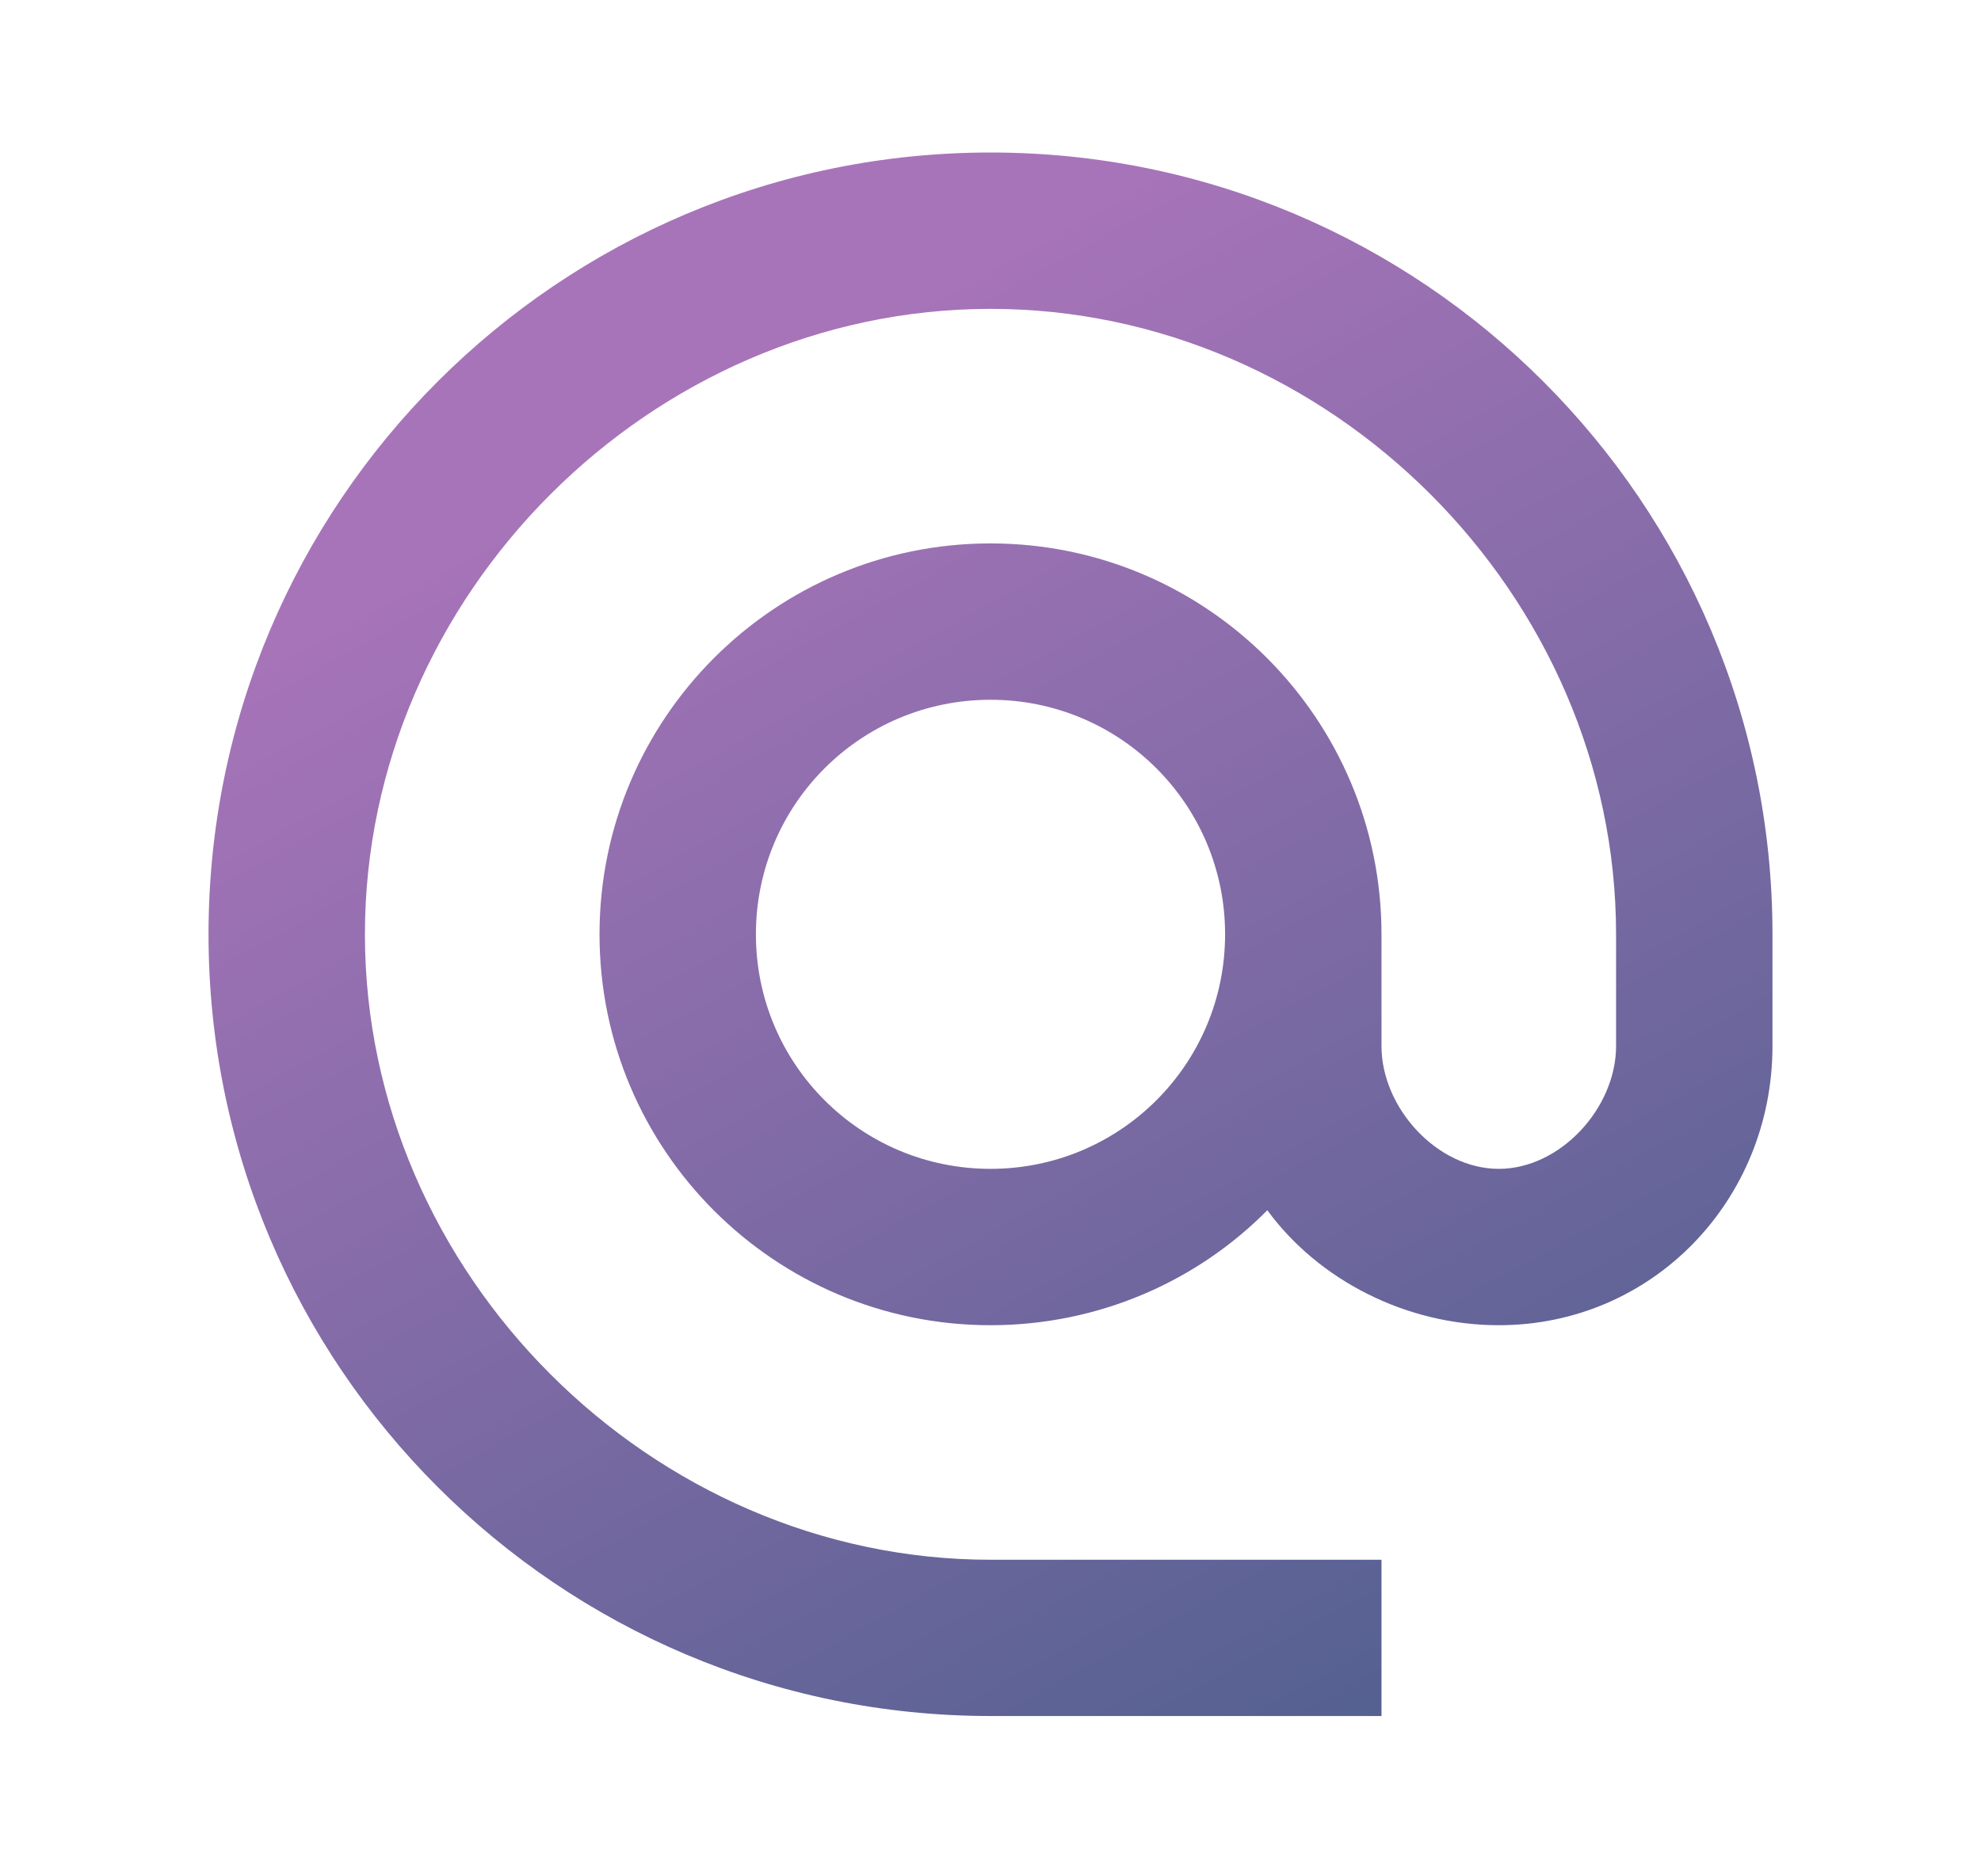 <svg width="19" height="18" viewBox="0 0 19 18" fill="none" xmlns="http://www.w3.org/2000/svg">
<path d="M9.5 1.463C5.36 1.463 2 4.823 2 8.963C2 13.102 5.36 16.462 9.5 16.462H13.25V14.963H9.5C6.245 14.963 3.5 12.217 3.5 8.963C3.5 5.708 6.245 2.963 9.5 2.963C12.755 2.963 15.5 5.708 15.5 8.963V10.035C15.5 10.627 14.967 11.213 14.375 11.213C13.783 11.213 13.25 10.627 13.25 10.035V8.963C13.25 6.893 11.57 5.213 9.5 5.213C7.43 5.213 5.75 6.893 5.75 8.963C5.75 11.033 7.43 12.713 9.5 12.713C10.535 12.713 11.48 12.293 12.155 11.61C12.643 12.277 13.482 12.713 14.375 12.713C15.852 12.713 17 11.512 17 10.035V8.963C17 4.823 13.64 1.463 9.5 1.463V1.463ZM9.5 11.213C8.255 11.213 7.25 10.207 7.25 8.963C7.25 7.718 8.255 6.713 9.5 6.713C10.745 6.713 11.75 7.718 11.75 8.963C11.75 10.207 10.745 11.213 9.5 11.213Z" fill="url(#paint0_linear)"/>
<defs>
<linearGradient id="paint0_linear" x1="6.136" y1="4.037" x2="14.035" y2="18.379" gradientUnits="userSpaceOnUse">
<stop stop-color="#A874B9"/>
<stop offset="1" stop-color="#485E8B"/>
</linearGradient>
</defs>
</svg>
